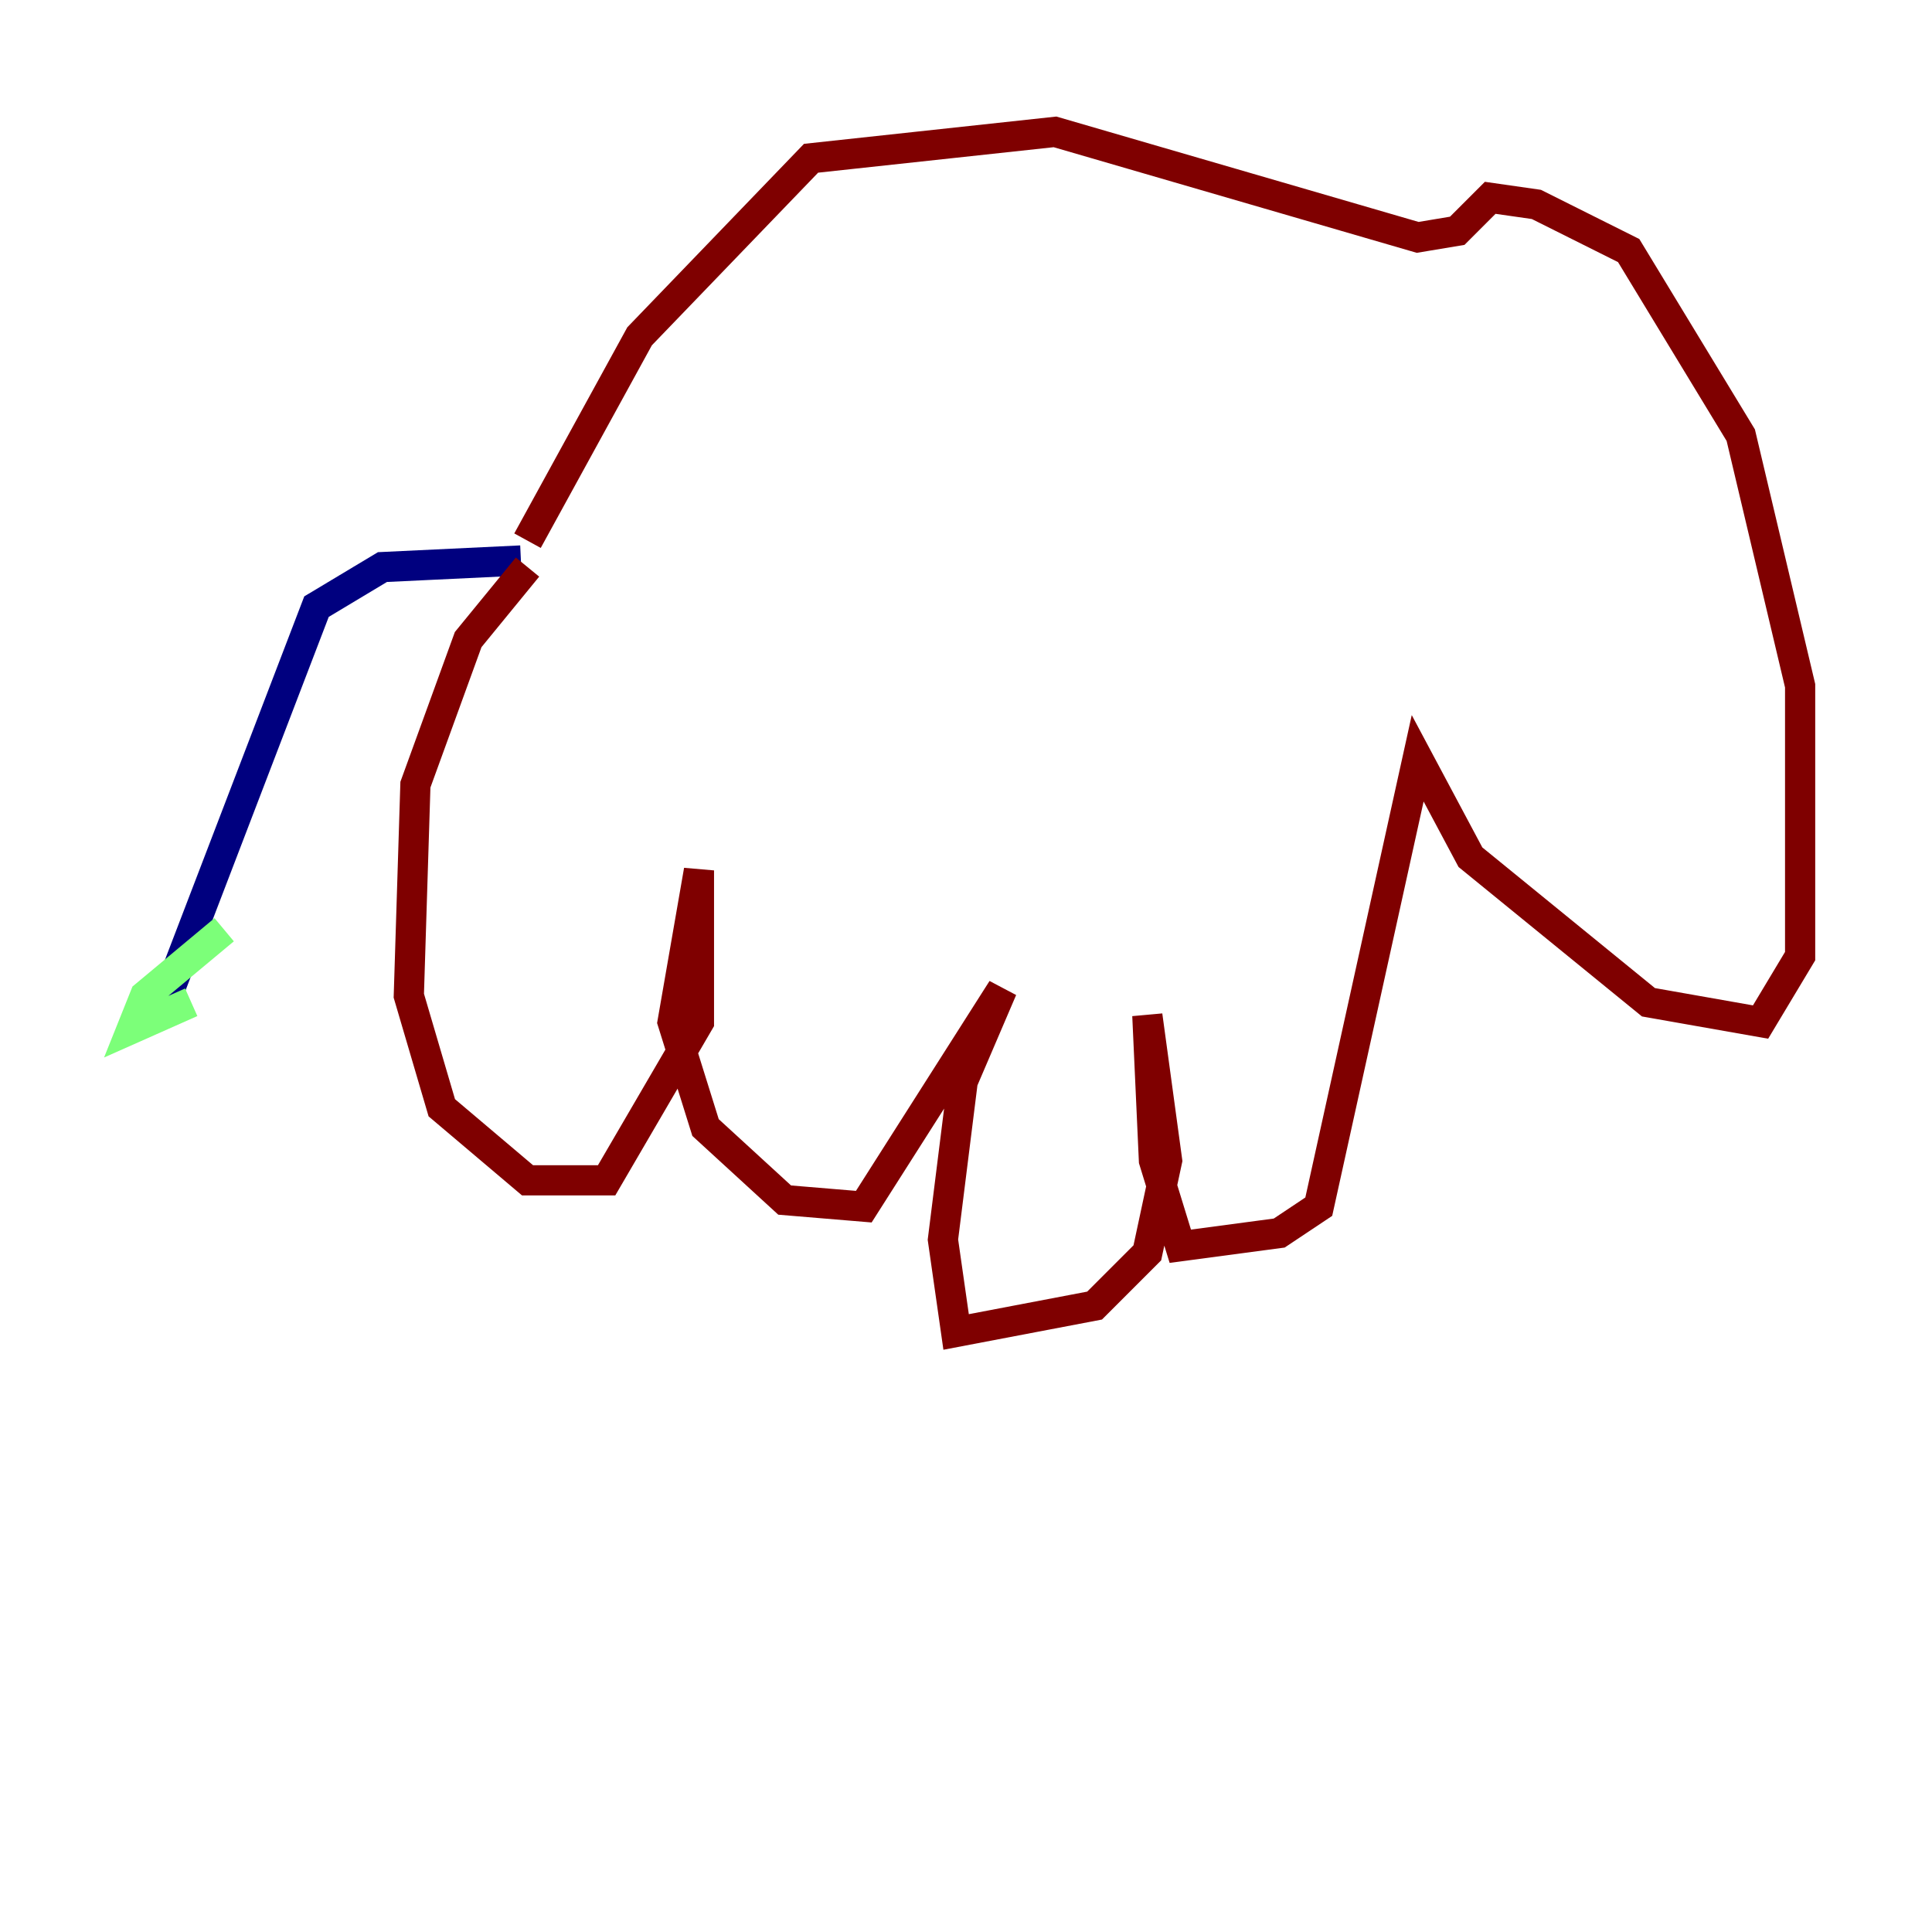 <?xml version="1.0" encoding="utf-8" ?>
<svg baseProfile="tiny" height="128" version="1.2" viewBox="0,0,128,128" width="128" xmlns="http://www.w3.org/2000/svg" xmlns:ev="http://www.w3.org/2001/xml-events" xmlns:xlink="http://www.w3.org/1999/xlink"><defs /><polyline fill="none" points="34.512,37.133 25.338,37.57 20.969,40.191 10.921,66.403" stroke="#00007f" stroke-width="2" /><polyline fill="none" points="12.669,66.403 8.737,68.15 9.611,65.966 14.853,61.597" stroke="#7cff79" stroke-width="2" /><polyline fill="none" points="34.949,37.57 31.017,42.375 27.522,51.986 27.085,65.966 29.27,73.392 34.949,78.198 40.191,78.198 46.307,67.713 46.307,57.666 44.56,67.713 46.744,74.703 51.986,79.508 57.229,79.945 66.403,65.529 63.782,71.645 62.471,82.13 63.345,88.246 72.519,86.498 76.014,83.003 77.324,76.887 76.014,67.276 76.451,76.887 78.198,82.567 84.751,81.693 87.372,79.945 93.925,50.239 97.42,56.792 109.215,66.403 116.642,67.713 119.263,63.345 119.263,45.433 115.331,28.833 107.904,16.601 101.788,13.543 98.73,13.106 96.546,15.29 93.925,15.727 69.898,8.737 53.734,10.485 42.375,22.28 34.949,35.822" stroke="#7f0000" stroke-width="2" /></svg>